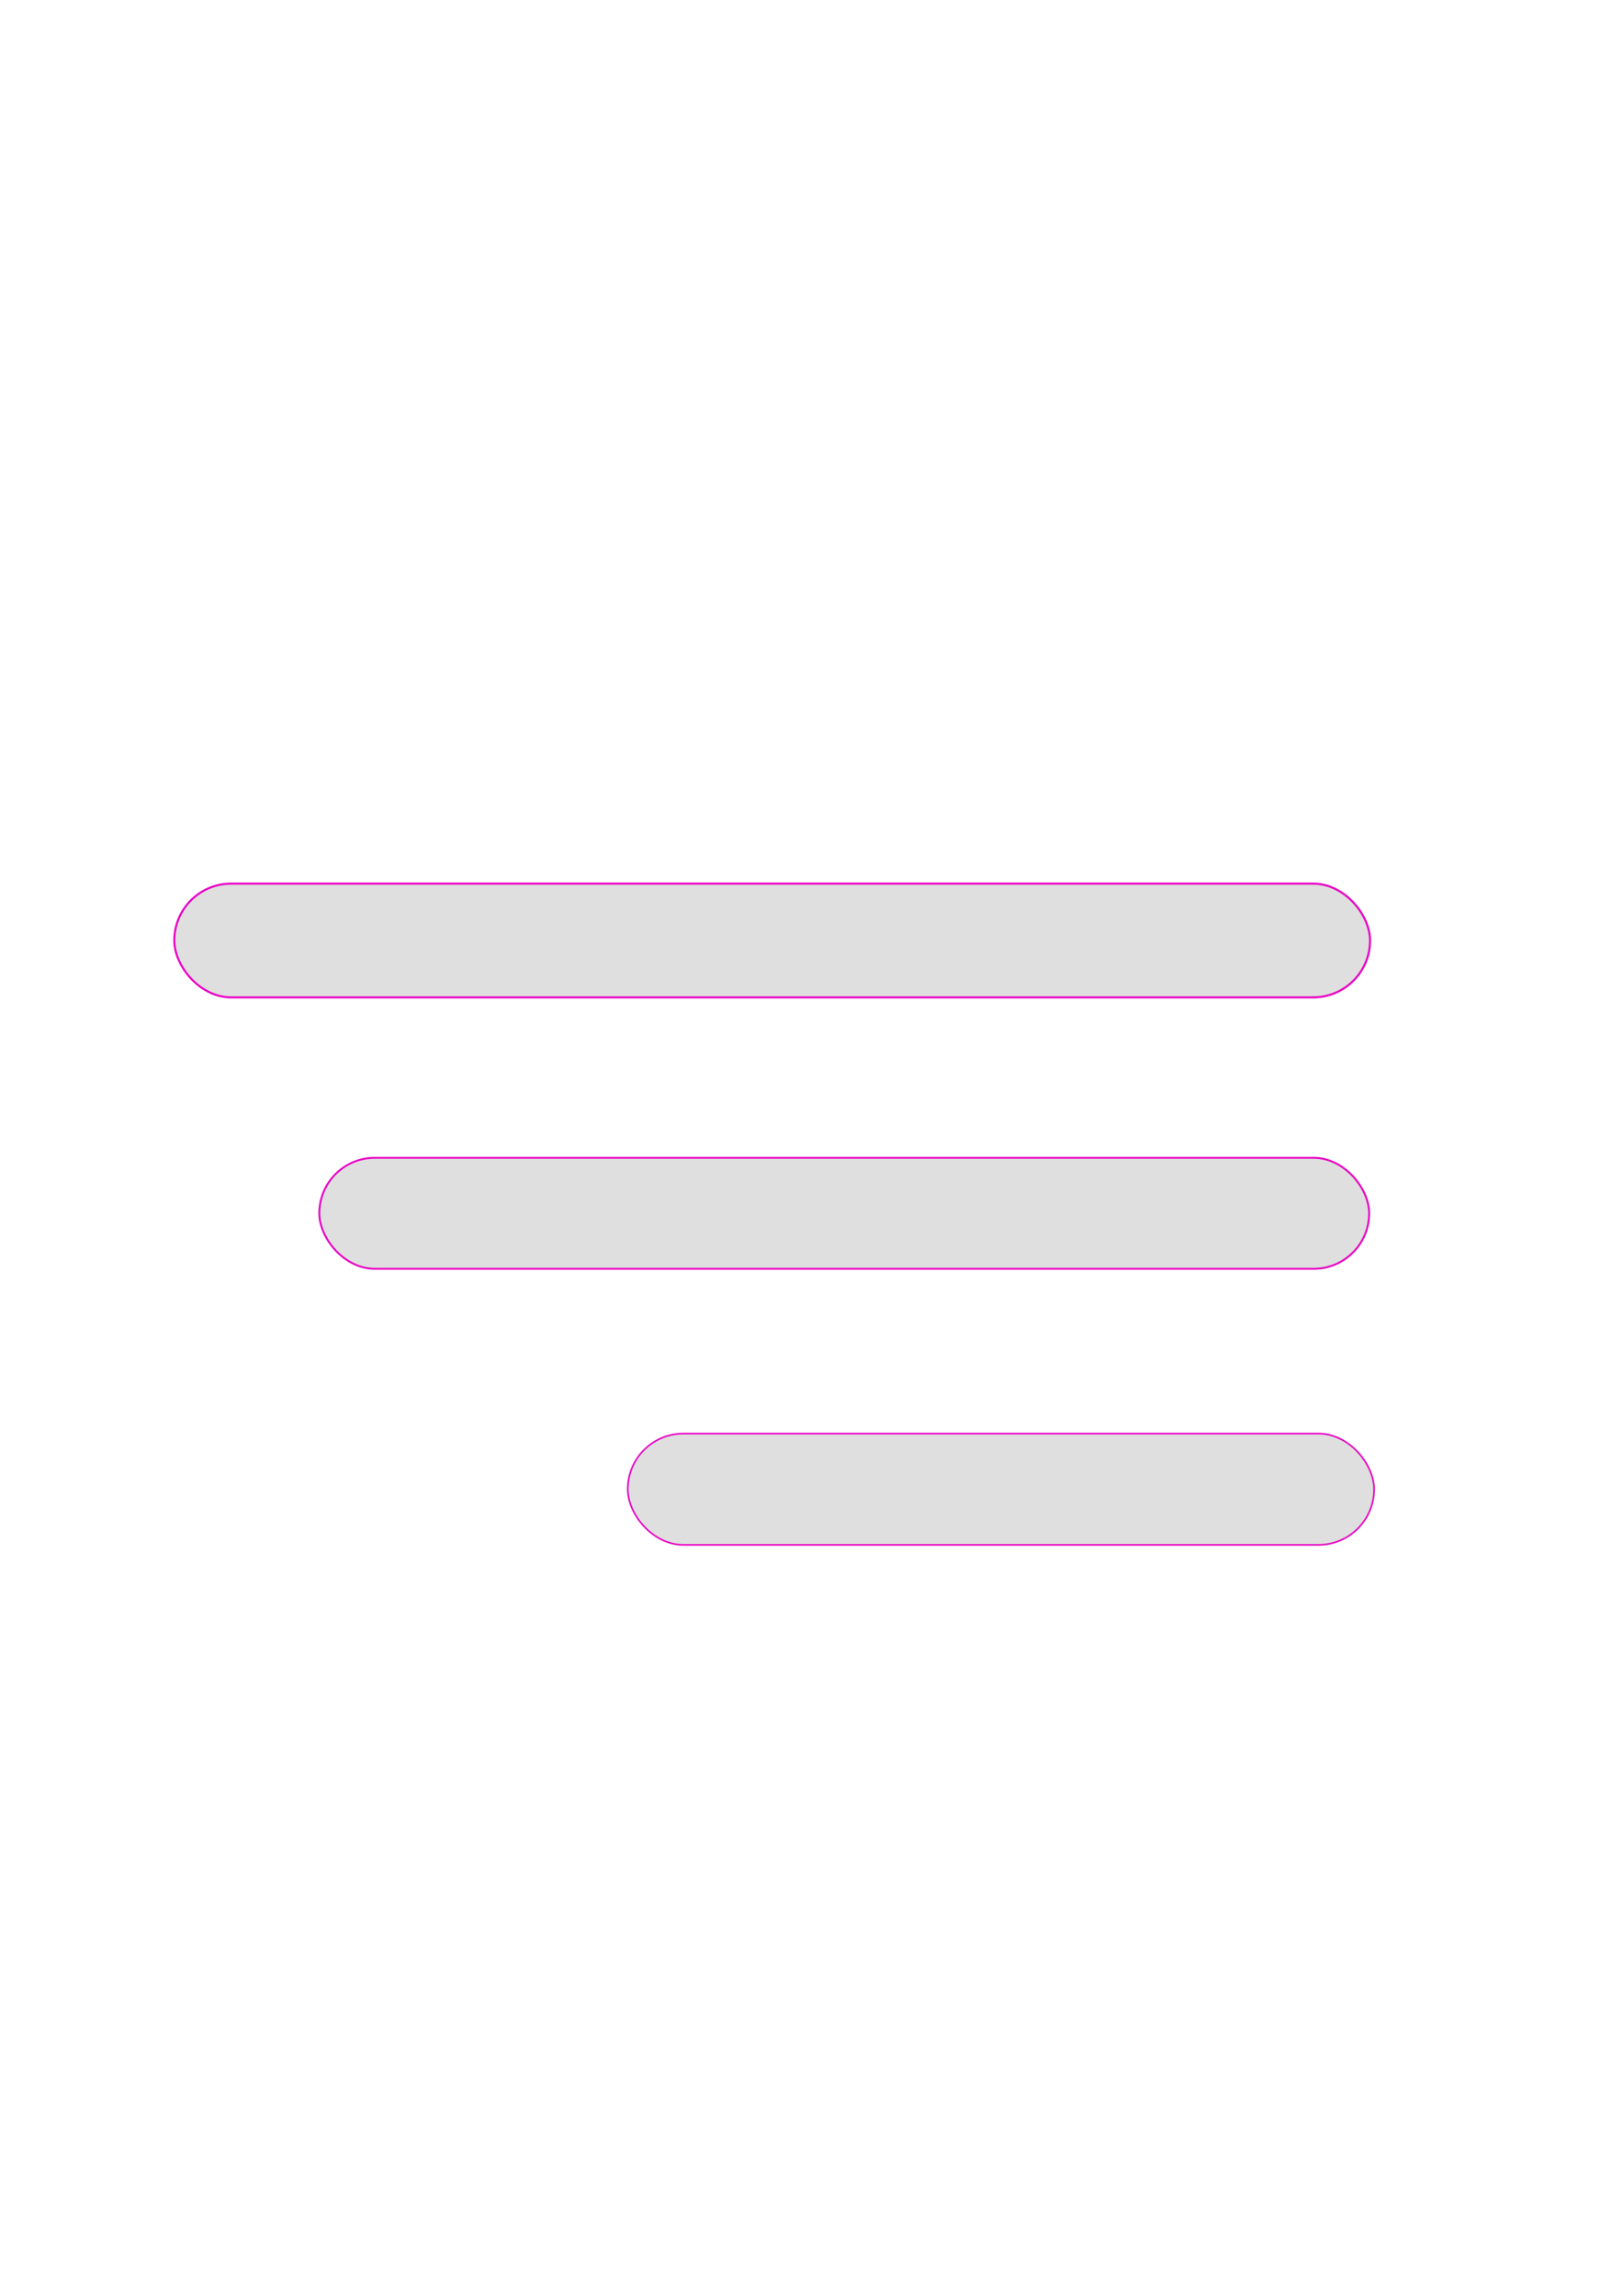 <?xml version="1.0" encoding="UTF-8" standalone="no"?>
<!-- Created with Inkscape (http://www.inkscape.org/) -->

<svg
   xmlns:dc="http://purl.org/dc/elements/1.1/"
   xmlns:cc="http://creativecommons.org/ns#"
   xmlns:rdf="http://www.w3.org/1999/02/22-rdf-syntax-ns#"
   xmlns:svg="http://www.w3.org/2000/svg"
   xmlns="http://www.w3.org/2000/svg"
   xmlns:sodipodi="http://sodipodi.sourceforge.net/DTD/sodipodi-0.dtd"
   xmlns:inkscape="http://www.inkscape.org/namespaces/inkscape"
   width="210mm"
   height="297mm"
   viewBox="0 0 210 297"
   version="1.1"
   id="svg8"
   inkscape:version="0.92.3 (2405546, 2018-03-11)"
   sodipodi:docname="menu.svg">
  <defs
     id="defs2" />
  <sodipodi:namedview
     id="base"
     pagecolor="#ffffff"
     bordercolor="#666666"
     borderopacity="1.0"
     inkscape:pageopacity="0.0"
     inkscape:pageshadow="2"
     inkscape:zoom="0.7"
     inkscape:cx="373.0825"
     inkscape:cy="534.28571"
     inkscape:document-units="mm"
     inkscape:current-layer="layer1"
     showgrid="false"
     inkscape:window-width="1299"
     inkscape:window-height="713"
     inkscape:window-x="1347"
     inkscape:window-y="27"
     inkscape:window-maximized="1" />
  <g
     inkscape:label="Layer 1"
     inkscape:groupmode="layer"
     id="layer1">
    <rect
       style="fill:#dedfde;fill-opacity:1;stroke:#e800c4;stroke-width:0.265;stroke-linejoin:round;stroke-miterlimit:4;stroke-dasharray:none;stroke-opacity:1"
       id="rect826"
       width="154.718"
       height="14.716"
       x="22.553"
       y="114.311"
       ry="7.358" />
    <rect
       style="fill:#dedfde;fill-opacity:1;stroke:#e800c4;stroke-width:0.245;stroke-linejoin:round;stroke-miterlimit:4;stroke-dasharray:none;stroke-opacity:1"
       id="rect826-3"
       width="135.839"
       height="14.358"
       x="41.316"
       y="149.781"
       ry="7.179" />
    <rect
       style="fill:#dedfde;fill-opacity:1;stroke:#e800c4;stroke-width:0.207;stroke-linejoin:round;stroke-miterlimit:4;stroke-dasharray:none;stroke-opacity:1"
       id="rect826-3-7"
       width="96.568"
       height="14.396"
       x="81.226"
       y="185.458"
       ry="7.198" />
  </g>
</svg>
